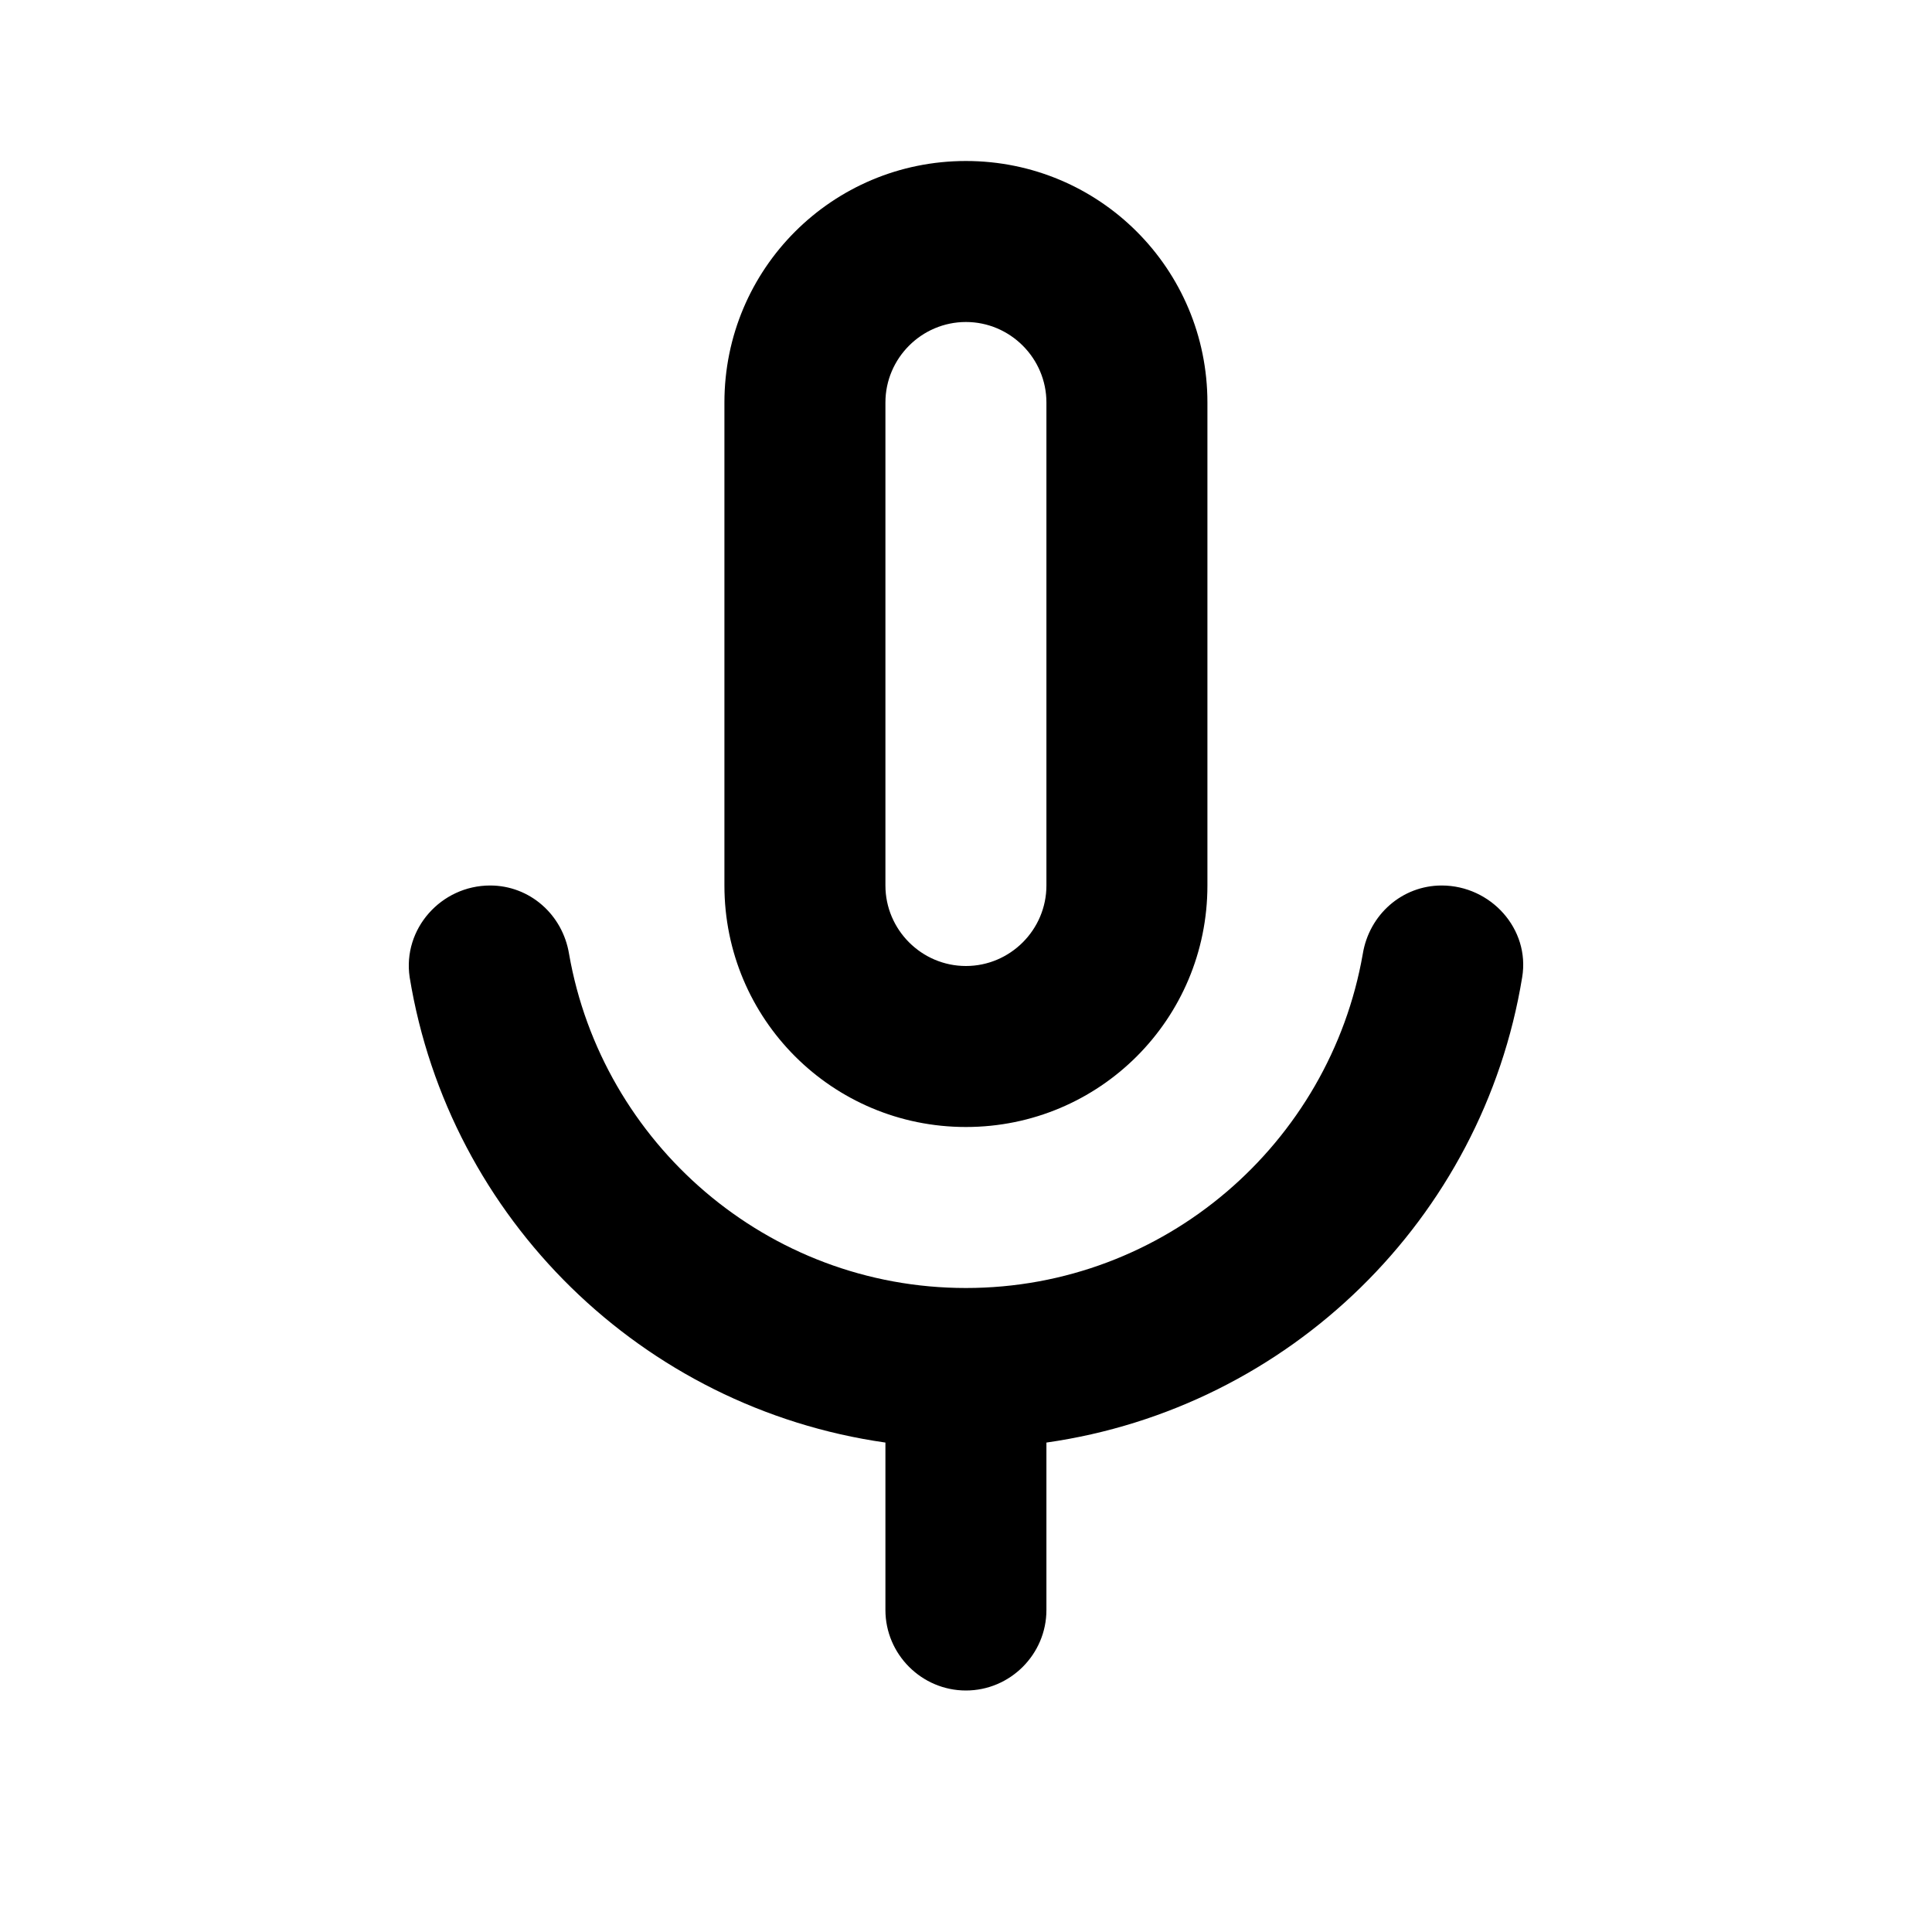 <svg viewBox="0 0 24 24" xmlns="http://www.w3.org/2000/svg">
<path d="M11.999 14C13.659 14 14.999 12.66 14.999 11V5C14.999 3.34 13.659 2 11.999 2C10.339 2 8.999 3.34 8.999 5V11C8.999 12.66 10.339 14 11.999 14ZM10.999 5C10.999 4.45 11.449 4 11.999 4C12.549 4 12.999 4.45 12.999 5V11C12.999 11.55 12.549 12 11.999 12C11.449 12 10.999 11.55 10.999 11V5ZM17.909 11C17.419 11 17.009 11.36 16.929 11.85C16.519 14.2 14.469 16 11.999 16C9.529 16 7.479 14.2 7.069 11.85C6.989 11.36 6.579 11 6.089 11C5.479 11 4.999 11.54 5.089 12.14C5.579 15.14 7.979 17.49 10.999 17.92V20C10.999 20.55 11.449 21 11.999 21C12.549 21 12.999 20.55 12.999 20V17.92C16.019 17.49 18.419 15.14 18.909 12.14C19.009 11.54 18.519 11 17.909 11Z"/>
</svg>
